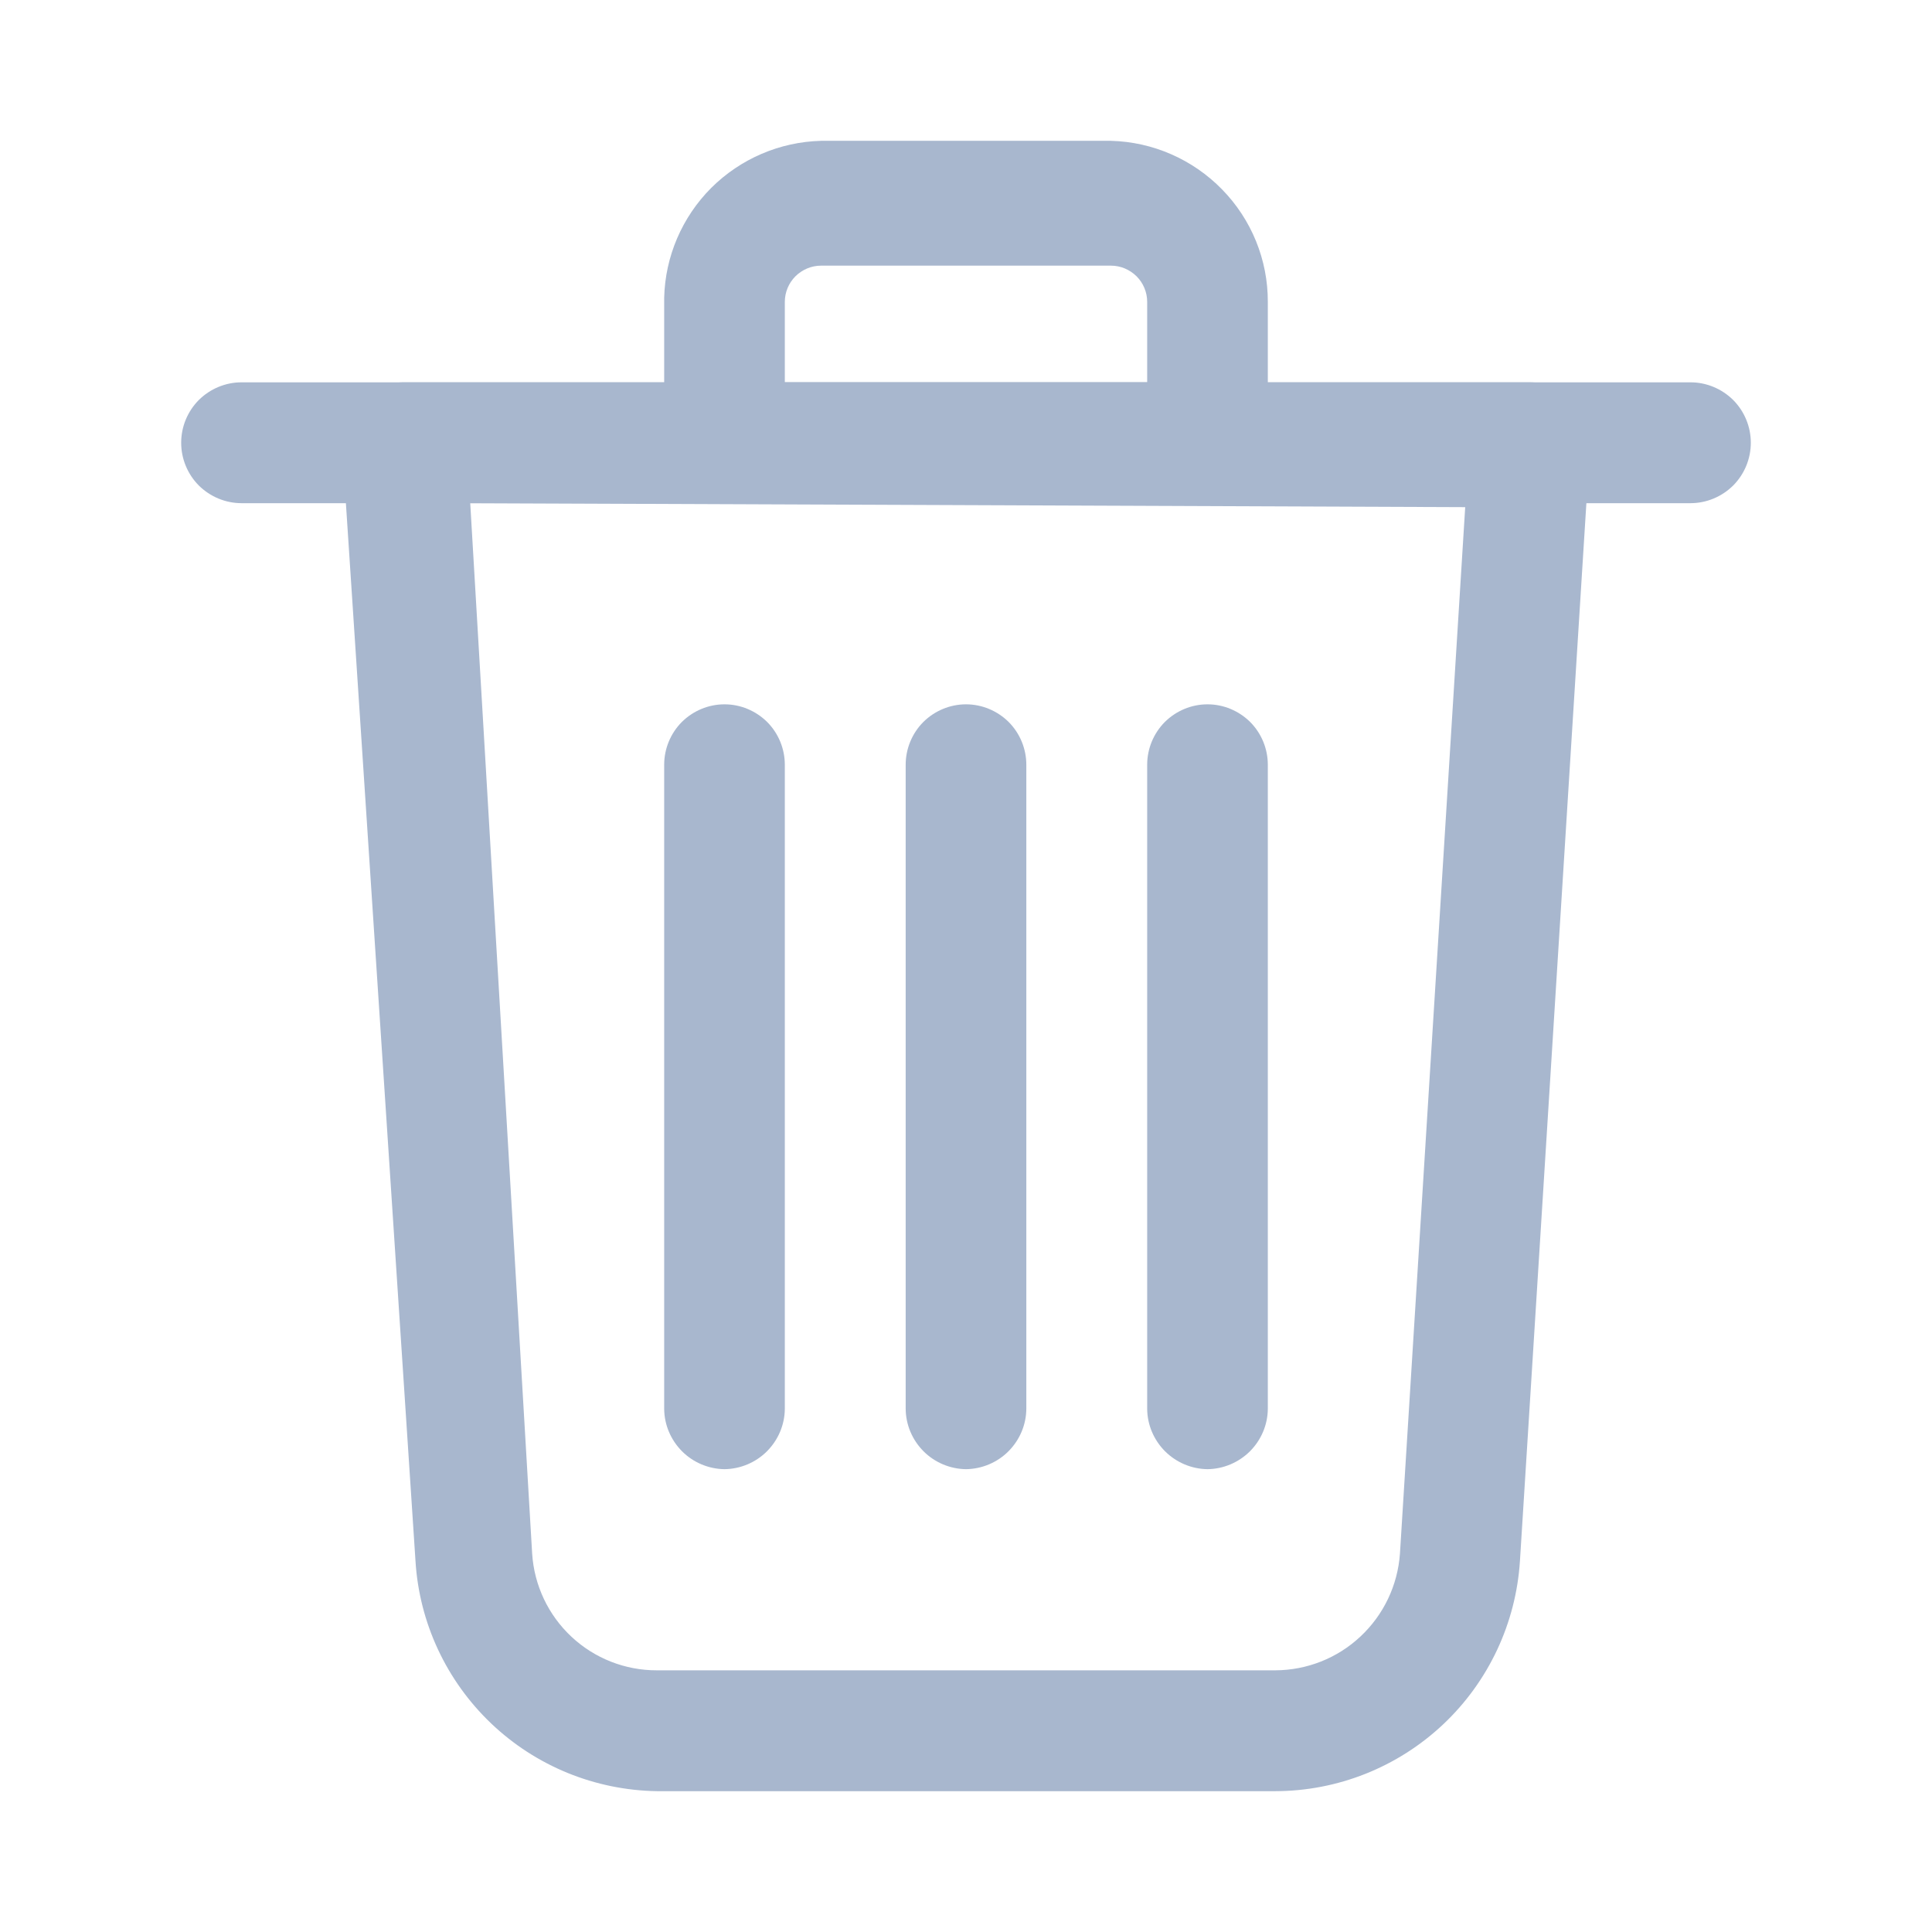 <svg width="18" height="18" viewBox="0 0 18 18" fill="none" xmlns="http://www.w3.org/2000/svg">
<path d="M11.881 16.688H6.121C5.544 16.679 4.992 16.454 4.575 16.056C4.158 15.658 3.906 15.118 3.871 14.543L3.188 4.162C3.185 4.087 3.196 4.012 3.222 3.941C3.248 3.87 3.287 3.805 3.338 3.75C3.391 3.693 3.454 3.646 3.525 3.614C3.596 3.582 3.673 3.564 3.751 3.562H14.251C14.328 3.562 14.404 3.578 14.475 3.609C14.546 3.639 14.61 3.684 14.662 3.74C14.715 3.797 14.756 3.863 14.782 3.936C14.807 4.008 14.818 4.086 14.813 4.162L14.161 14.543C14.124 15.123 13.868 15.668 13.445 16.066C13.021 16.465 12.462 16.687 11.881 16.688ZM4.381 4.688L4.958 14.475C4.977 14.77 5.108 15.047 5.324 15.249C5.54 15.451 5.825 15.563 6.121 15.562H11.881C12.176 15.561 12.46 15.449 12.675 15.247C12.891 15.045 13.022 14.77 13.043 14.475L13.651 4.725L4.381 4.688Z" fill="#A8B7CE"/>
<path d="M15.75 4.688H2.25C2.101 4.688 1.958 4.628 1.852 4.523C1.747 4.417 1.688 4.274 1.688 4.125C1.688 3.976 1.747 3.833 1.852 3.727C1.958 3.622 2.101 3.562 2.25 3.562H15.75C15.899 3.562 16.042 3.622 16.148 3.727C16.253 3.833 16.312 3.976 16.312 4.125C16.312 4.274 16.253 4.417 16.148 4.523C16.042 4.628 15.899 4.688 15.75 4.688Z" fill="#A8B7CE"/>
<path d="M11.25 4.688H6.75C6.601 4.686 6.459 4.626 6.354 4.521C6.249 4.416 6.189 4.274 6.188 4.125V2.775C6.197 2.39 6.354 2.024 6.626 1.751C6.899 1.479 7.265 1.322 7.65 1.312H10.35C10.741 1.322 11.113 1.485 11.386 1.765C11.66 2.045 11.813 2.421 11.812 2.812V4.125C11.811 4.274 11.751 4.416 11.646 4.521C11.54 4.626 11.399 4.686 11.25 4.688ZM7.312 3.562H10.688V2.812C10.688 2.723 10.652 2.637 10.589 2.574C10.525 2.511 10.44 2.475 10.35 2.475H7.65C7.56 2.475 7.475 2.511 7.411 2.574C7.348 2.637 7.312 2.723 7.312 2.812V3.562Z" fill="#A8B7CE"/>
<path d="M11.25 13.688C11.101 13.686 10.96 13.626 10.854 13.521C10.749 13.415 10.689 13.274 10.688 13.125V7.125C10.688 6.976 10.747 6.833 10.852 6.727C10.958 6.622 11.101 6.562 11.25 6.562C11.399 6.562 11.542 6.622 11.648 6.727C11.753 6.833 11.812 6.976 11.812 7.125V13.125C11.811 13.274 11.751 13.415 11.646 13.521C11.54 13.626 11.399 13.686 11.25 13.688Z" fill="#A8B7CE"/>
<path d="M6.75 13.688C6.601 13.686 6.459 13.626 6.354 13.521C6.249 13.415 6.189 13.274 6.188 13.125V7.125C6.188 6.976 6.247 6.833 6.352 6.727C6.458 6.622 6.601 6.562 6.75 6.562C6.899 6.562 7.042 6.622 7.148 6.727C7.253 6.833 7.312 6.976 7.312 7.125V13.125C7.311 13.274 7.251 13.415 7.146 13.521C7.041 13.626 6.899 13.686 6.75 13.688Z" fill="#A8B7CE"/>
<path d="M9 13.688C8.851 13.686 8.709 13.626 8.604 13.521C8.499 13.415 8.439 13.274 8.438 13.125V7.125C8.438 6.976 8.497 6.833 8.602 6.727C8.708 6.622 8.851 6.562 9 6.562C9.149 6.562 9.292 6.622 9.398 6.727C9.503 6.833 9.562 6.976 9.562 7.125V13.125C9.561 13.274 9.501 13.415 9.396 13.521C9.291 13.626 9.149 13.686 9 13.688Z" fill="#A8B7CE"/>
</svg>
